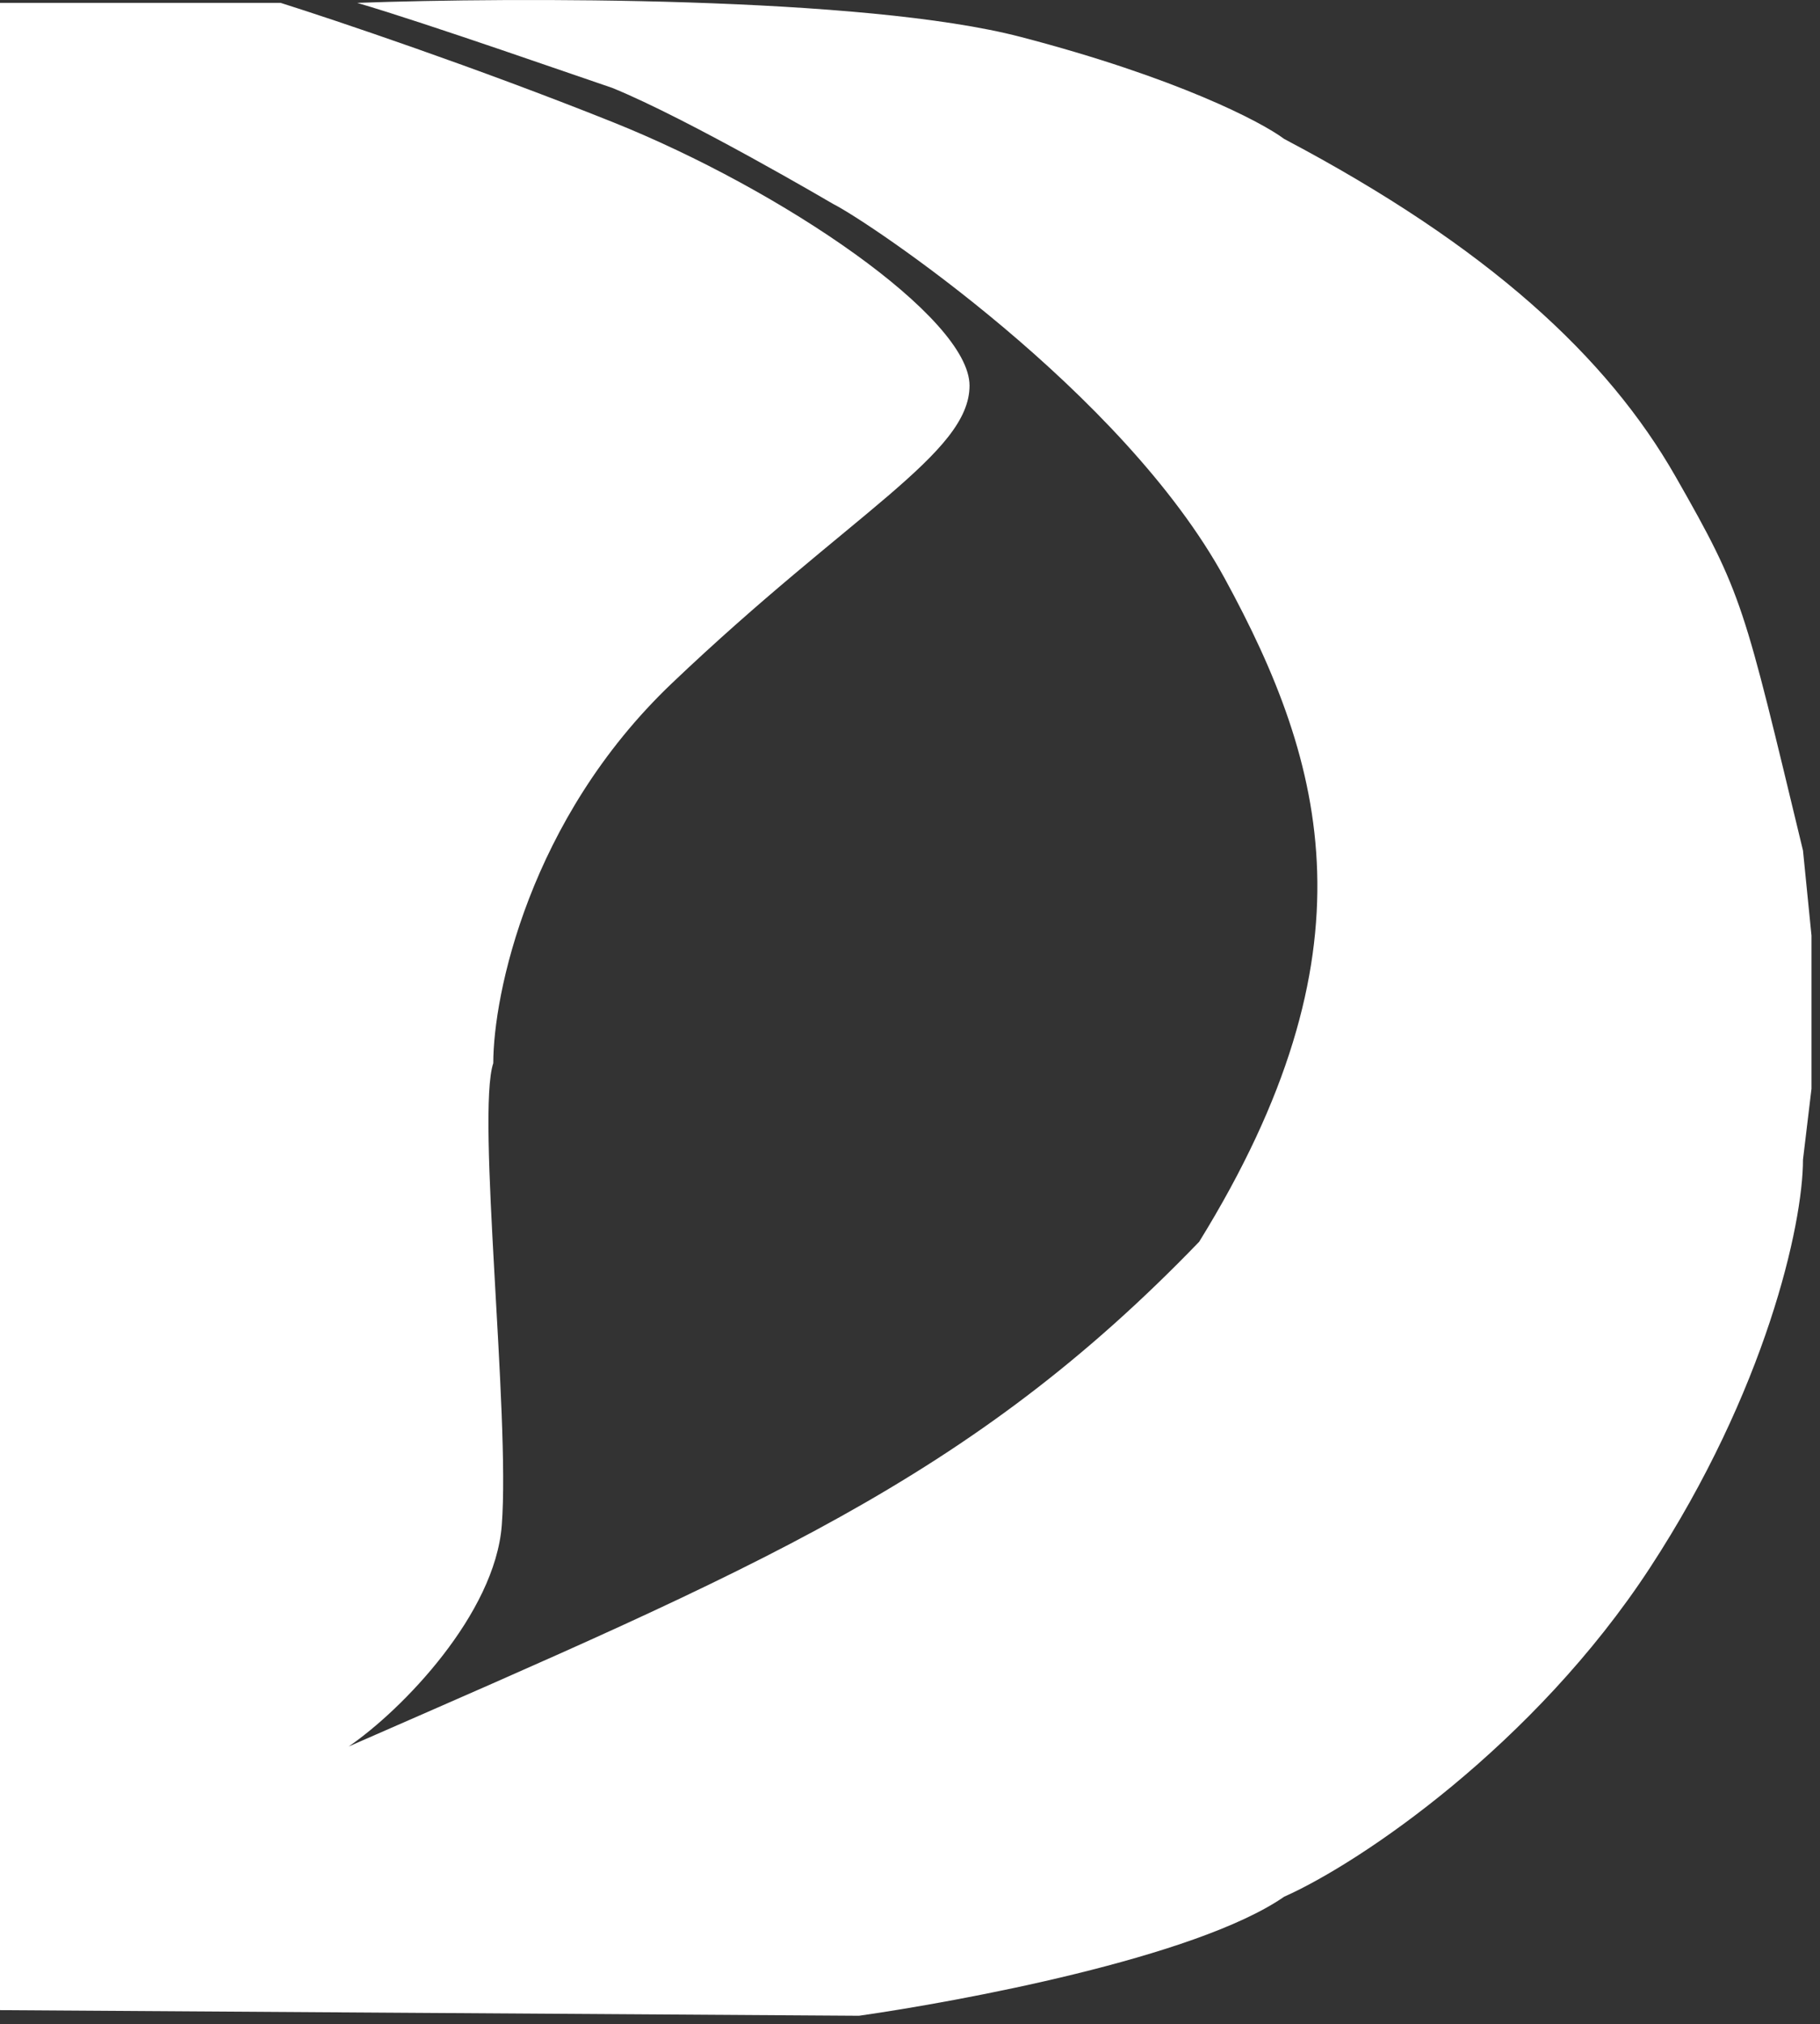 <svg width="107" height="119" viewBox="0 0 107 119" fill="none" xmlns="http://www.w3.org/2000/svg">
<rect x="0" y="0" width="107" height="119" fill="#333333" stroke="none"/>
<path d="M0 118.169V0.169H16.5C19.667 1.169 28 3.969 36 7.169C46 11.169 57 18.669 57 22.669C57 26.669 50 30.169 39.5 40.169C31.1 48.169 29 58.5 29 62.5C28 65.5 30 83.169 29.5 89.669C29.1 94.869 23.667 100.502 20.5 102.669C44.5 92.169 57 87 70.5 73C81 56 78 45 72 34C66 23 51 13 49 12C49 12 40.5 7.002 36 5.169C34.5 4.669 25 1.336 21 0.169C30.167 -0.164 50.8 -0.231 60 2.169C69.2 4.569 74.167 7.169 75.5 8.169C87.5 14.5 94.5 21 98.5 28C102.5 35 102.5 35.5 106 50L106.5 55V59V64L106 68.169C106 72 103.8 81.769 97 92.169C90.2 102.569 80 109.5 75.5 111.5C70.3 115.1 56.333 117.667 50.5 118.5L0 118.169Z" fill="white"/>
</svg>

